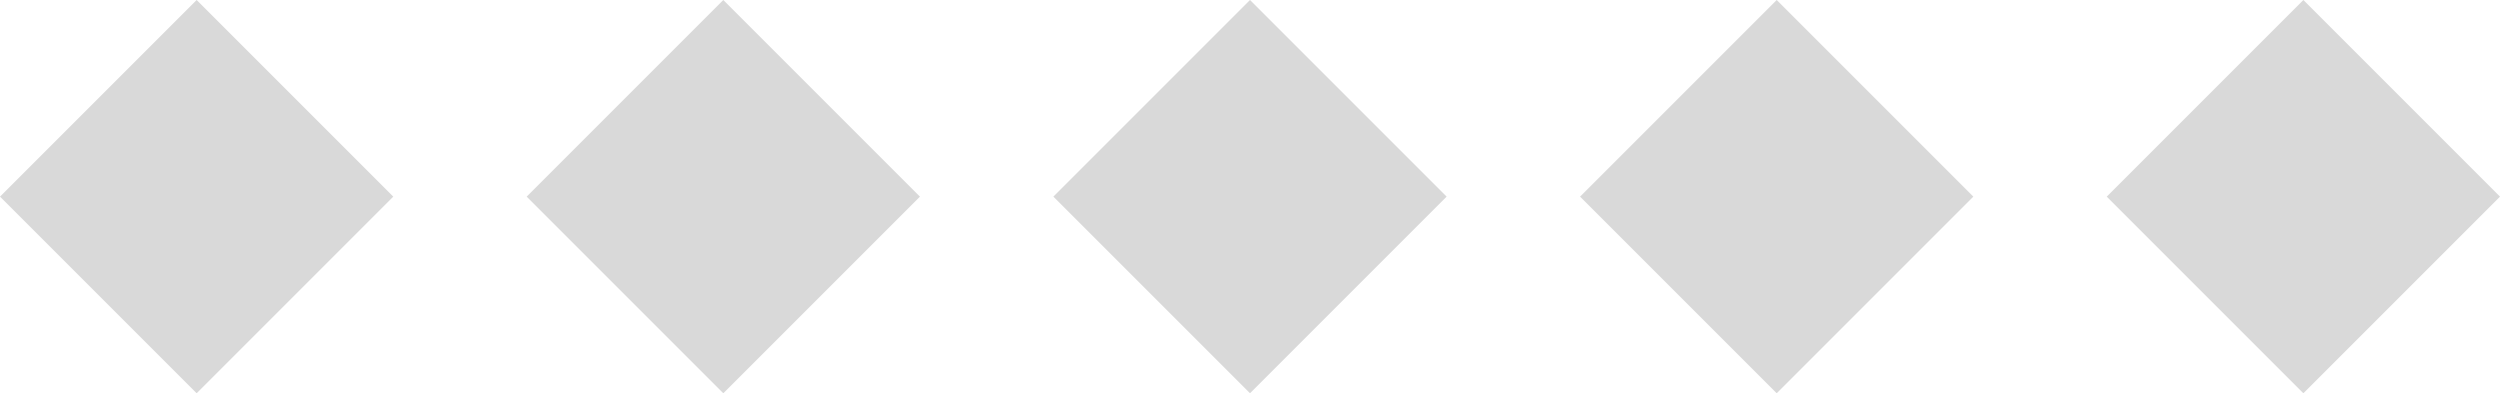<svg width="356" height="56" viewBox="0 0 356 56" fill="none" xmlns="http://www.w3.org/2000/svg">
<rect x="178" width="39.598" height="39.598" transform="rotate(45 178 0)" fill="#D9D9D9"/>
<rect x="28" width="39.598" height="39.598" transform="rotate(45 28 0)" fill="#D9D9D9"/>
<rect x="253" width="39.598" height="39.598" transform="rotate(45 253 0)" fill="#D9D9D9"/>
<rect x="103" width="39.598" height="39.598" transform="rotate(45 103 0)" fill="#D9D9D9"/>
<rect x="328" width="39.598" height="39.598" transform="rotate(45 328 0)" fill="#D9D9D9"/>
</svg>
